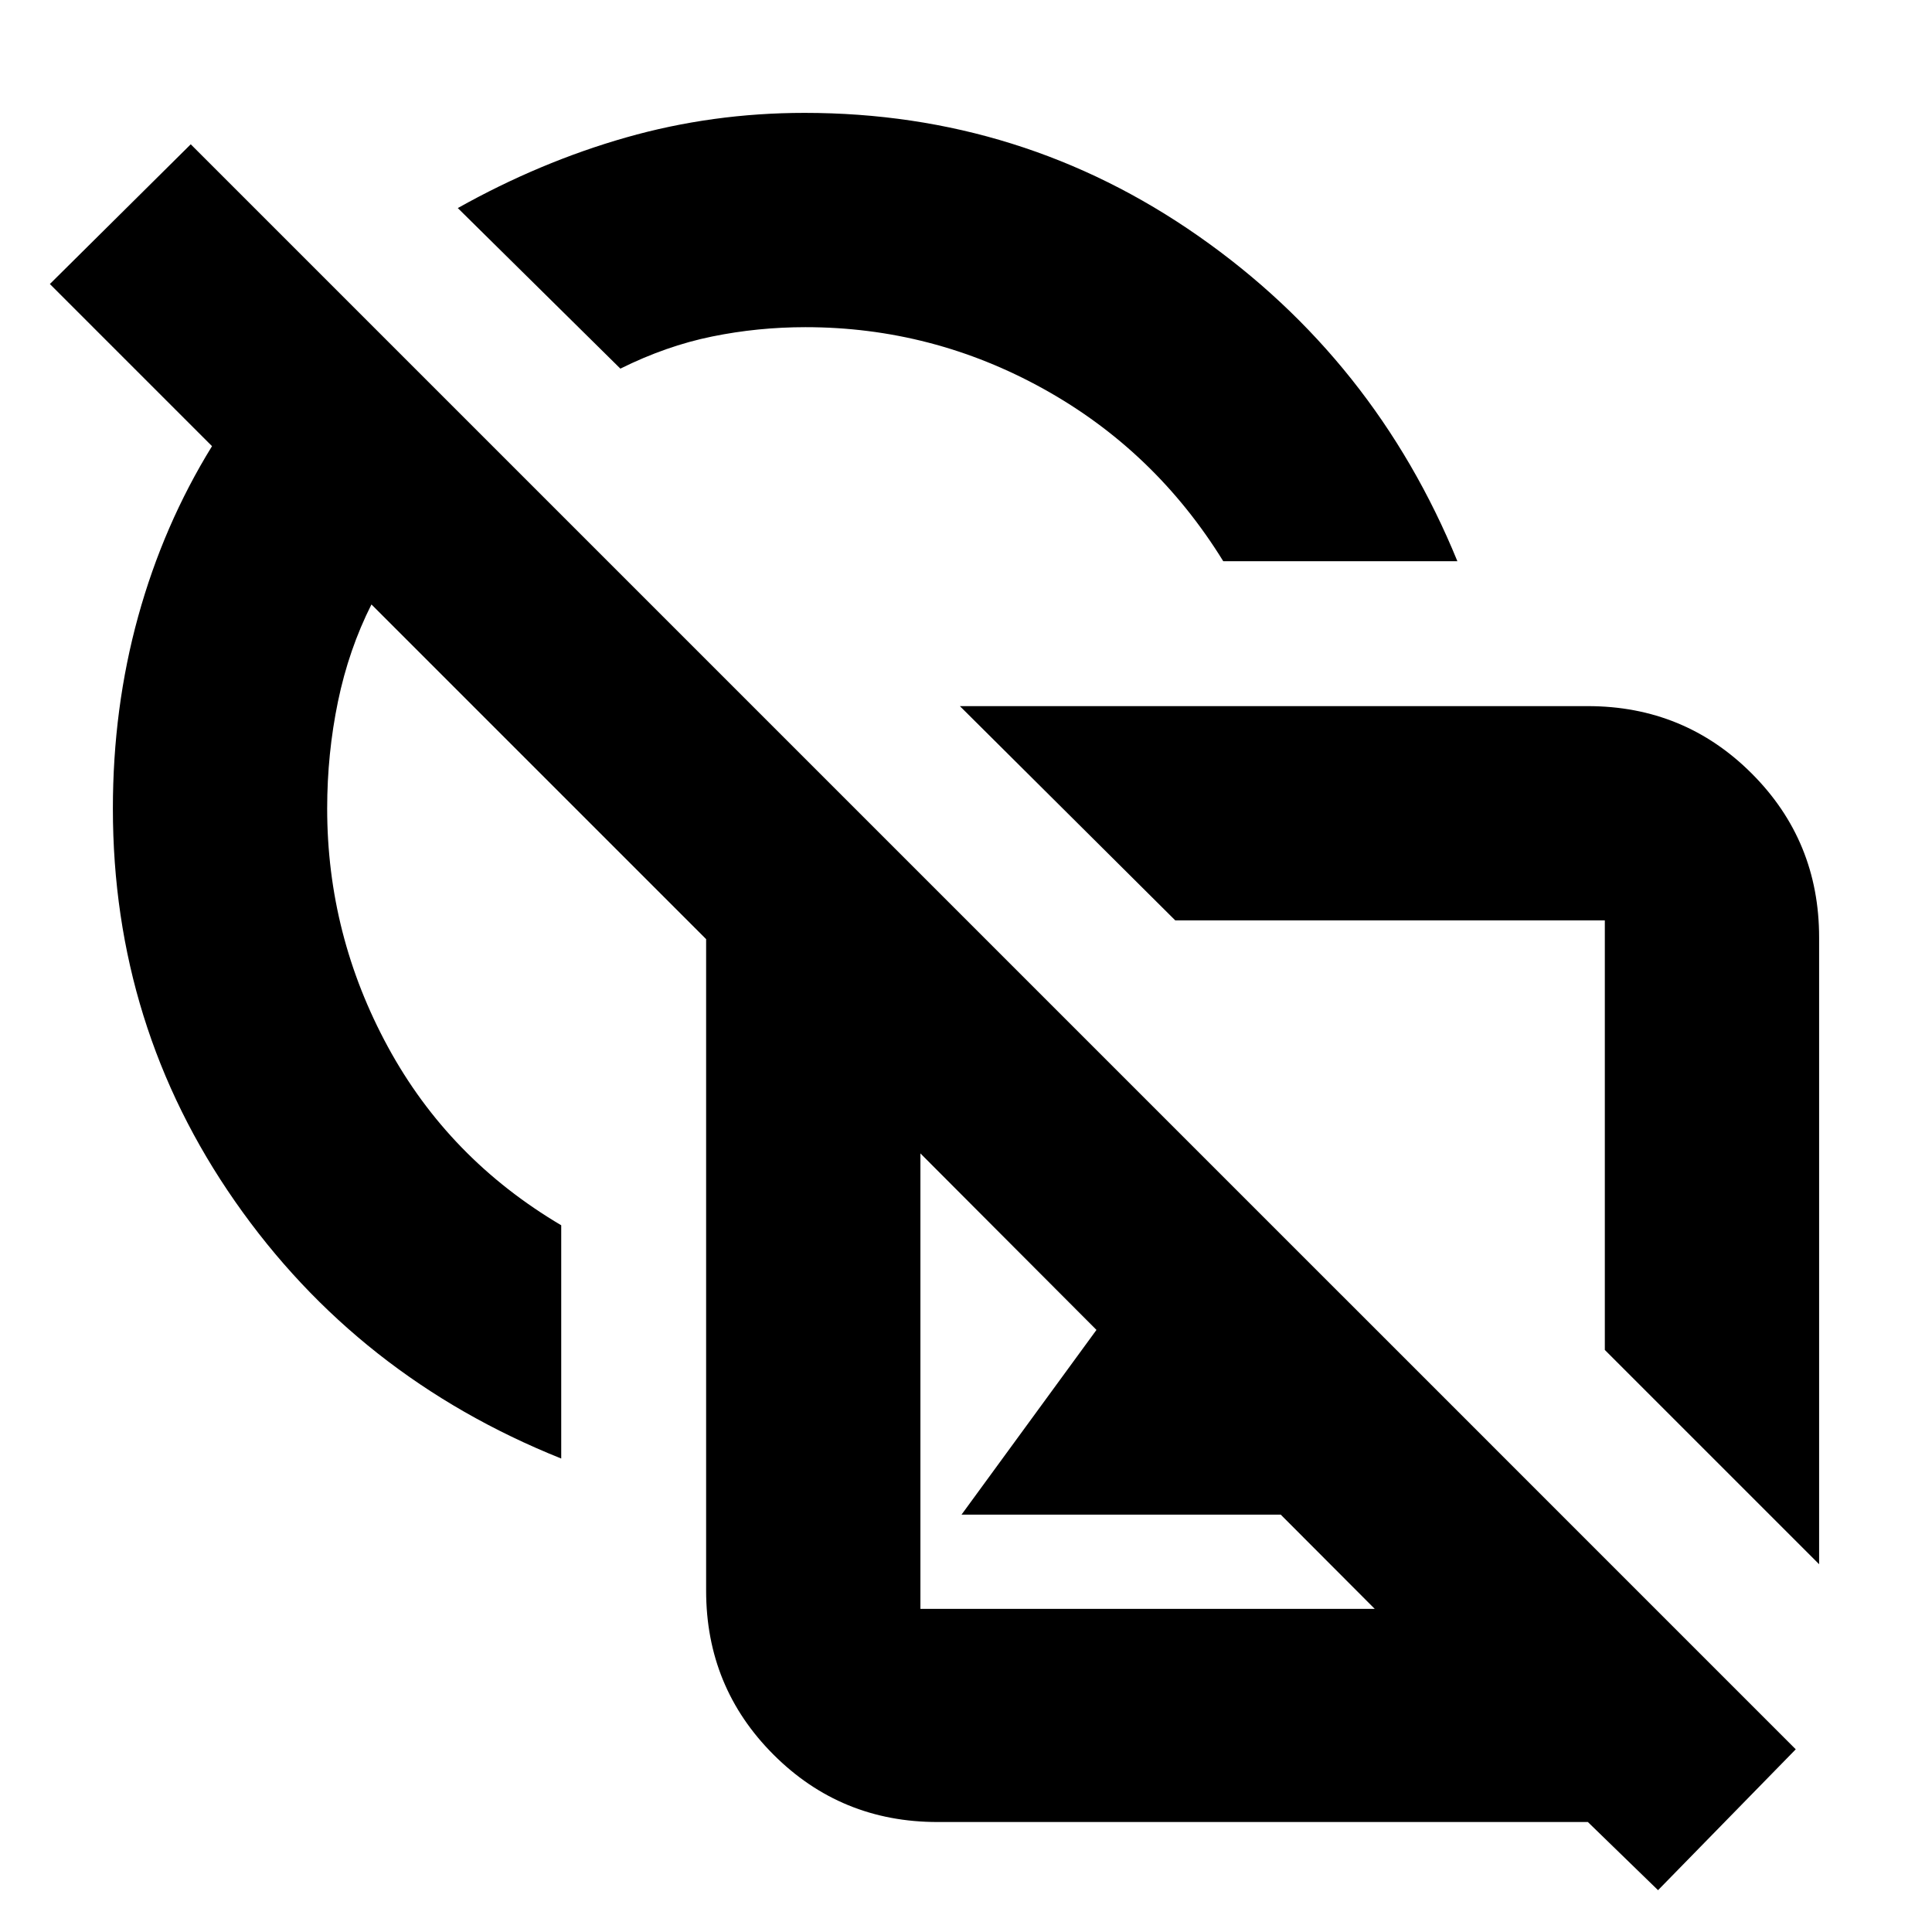 <svg xmlns="http://www.w3.org/2000/svg" height="20" viewBox="0 -960 960 960" width="20"><path d="M903.91-182.74 797.43-289.22v-213.43H584L476.96-609.13h312q48 0 81.47 33.48 33.48 33.48 33.48 81.48v311.43ZM607.83-681.13q-33.87-54.87-89.24-85.59-55.37-30.71-118.37-30.71-23.66 0-46.44 4.65-22.78 4.65-45.52 15.95l-80.78-79.78q40.79-22.87 83.63-35.09 42.84-12.21 88.67-12.21 108.17 0 195.78 61.26t128.61 161.52H607.83ZM570.78-274ZM823.87-20.78 789-54.65H465.83q-48 0-81.48-33.48-33.48-33.48-33.48-81.48v-323.74l-166.3-166.3q-11.28 22.36-16.64 48.27-5.36 25.91-5.36 53.16 0 62.87 30.21 118.46 30.22 55.59 86.09 88.59v115.91q-101.26-40.57-162.02-127.68-60.76-87.11-60.76-195.28 0-49.94 12.56-95.45 12.57-45.5 36.7-84.63l-80.57-80.57 70-69.43L892.3-90.78l-68.43 70Zm-404.7-650.83Zm-75.74 43.26Zm134.35 420.96 77.05-105.48 61 62 50.69-65.7L775.7-207.39H477.78Zm-20.43 46.82h225.74l-225.74-226.3v226.3Zm232.87-234.86Z"/></svg>